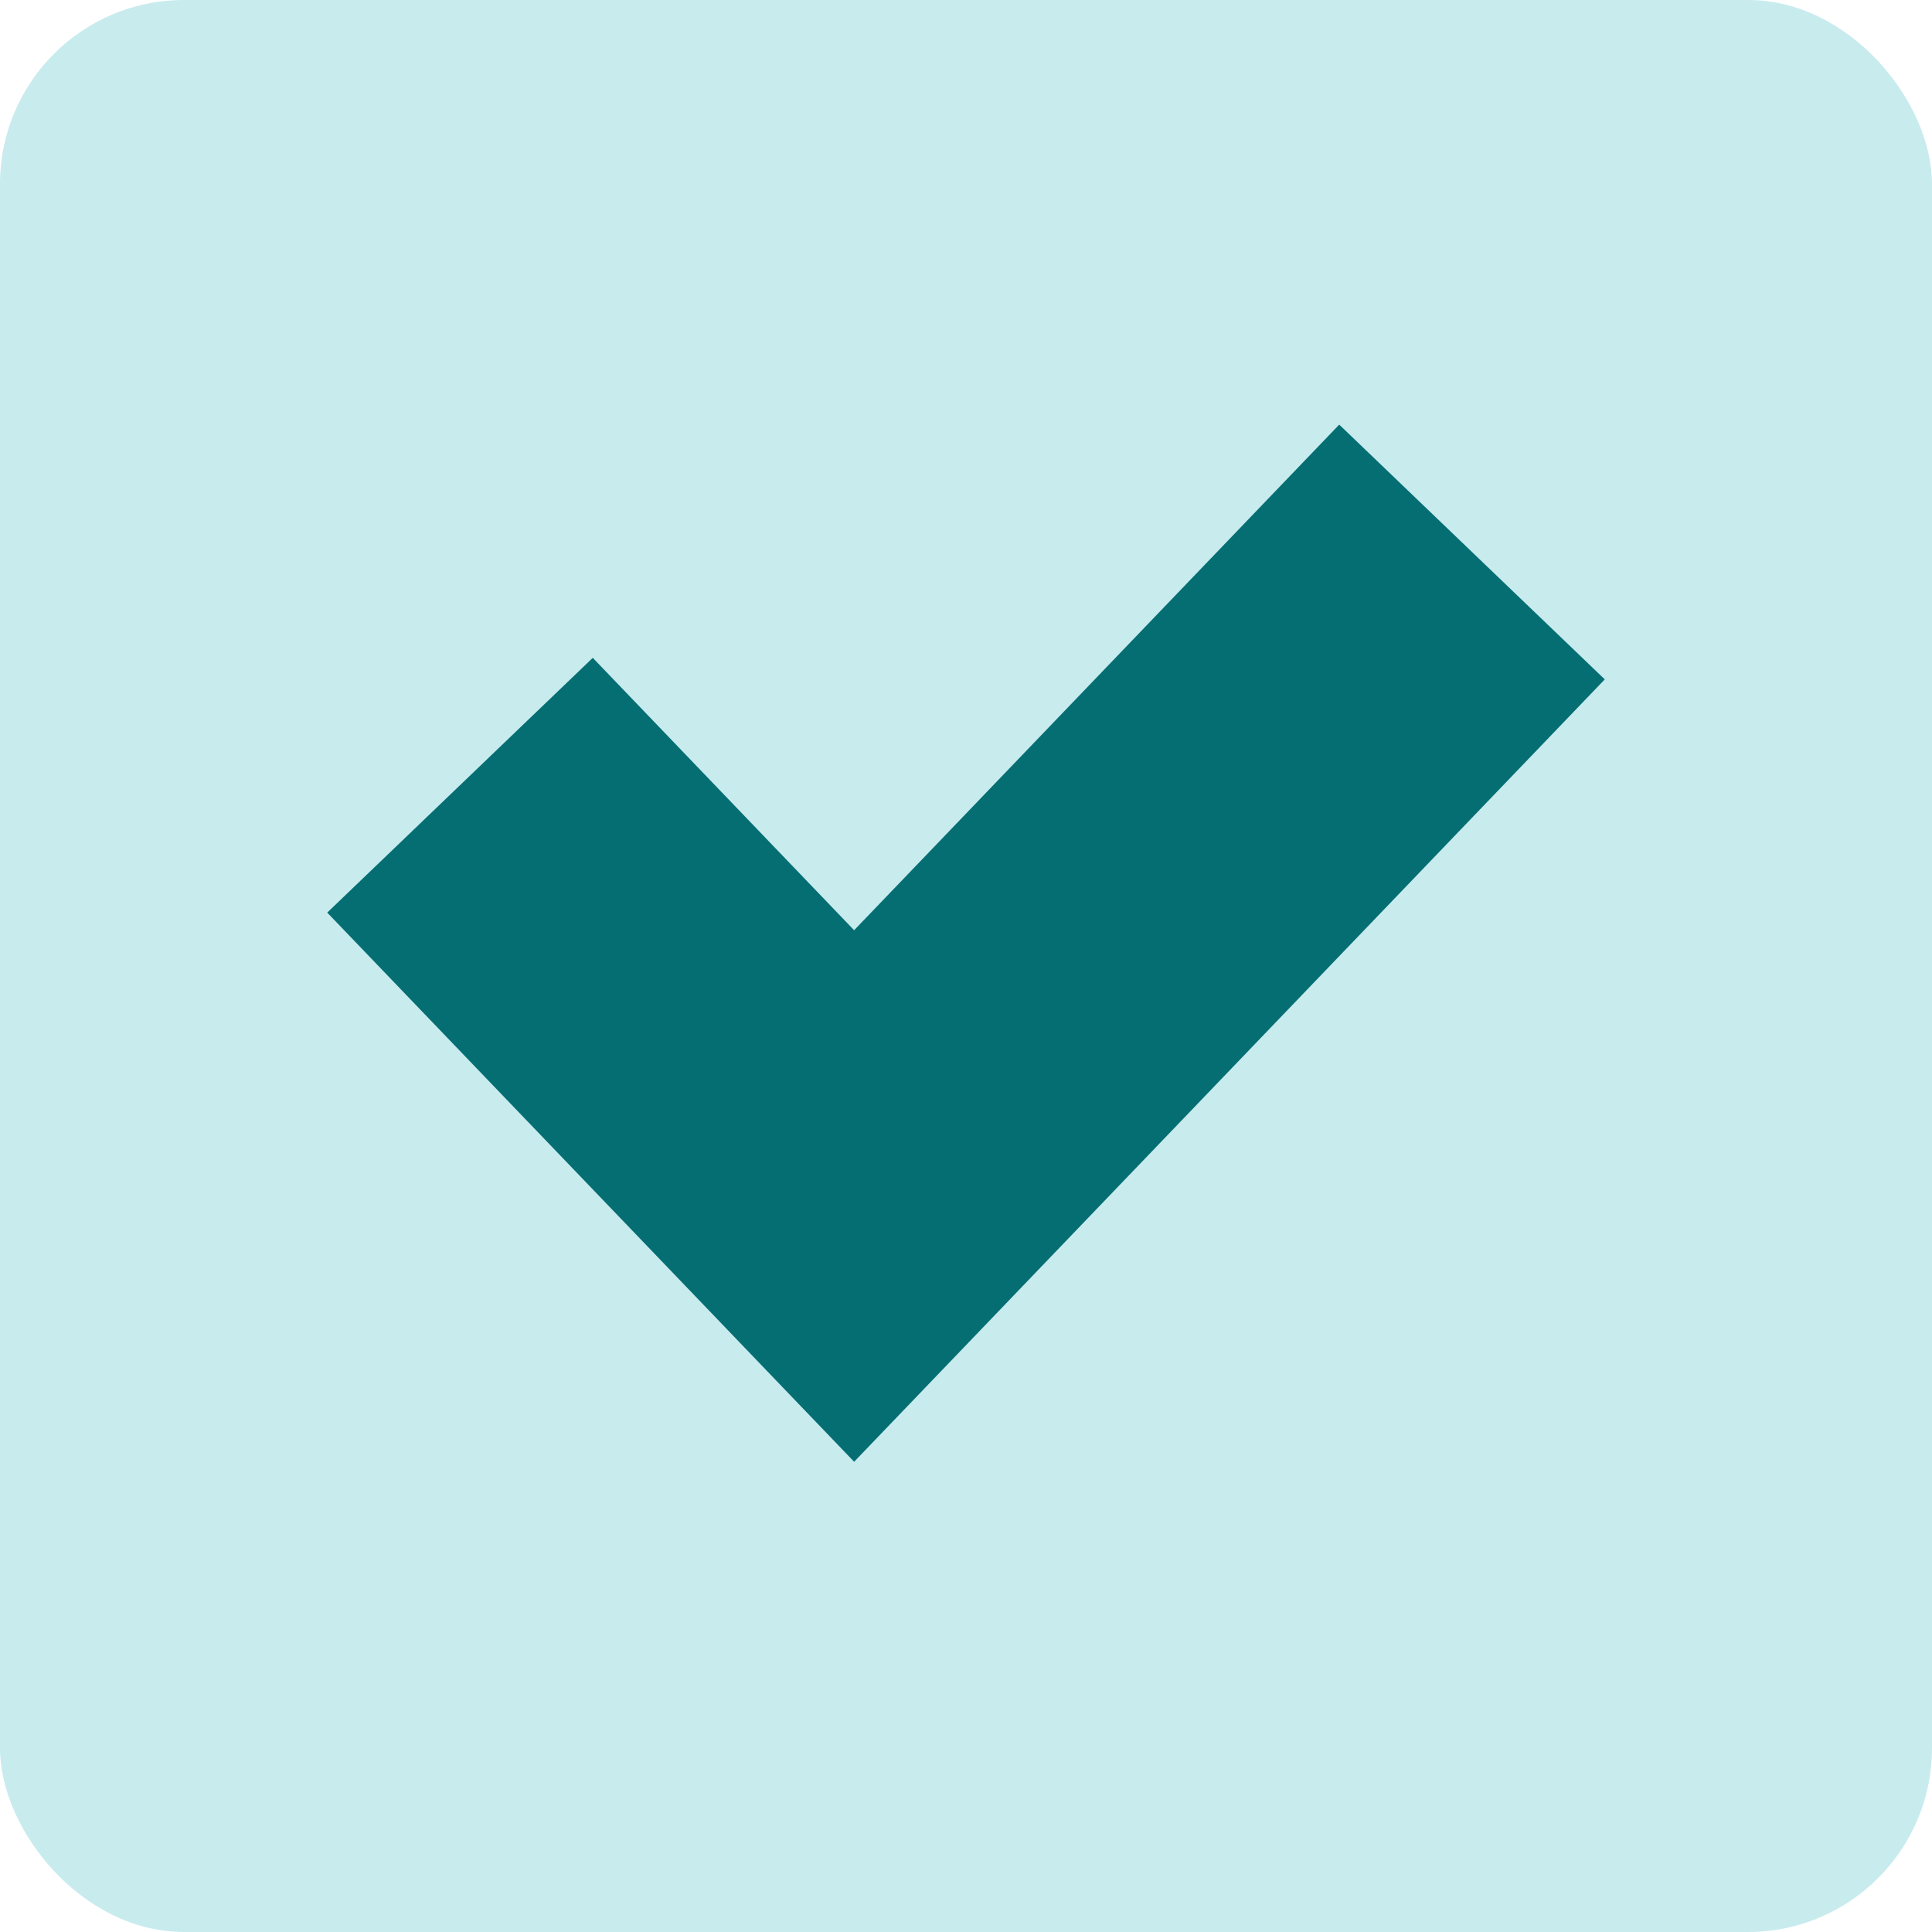 <?xml version="1.0" encoding="UTF-8"?>
<svg width="21px" height="21px" viewBox="0 0 21 21" version="1.1" xmlns="http://www.w3.org/2000/svg" xmlns:xlink="http://www.w3.org/1999/xlink">
    <!-- Generator: Sketch 63.1 (92452) - https://sketch.com -->
    <title>MTS / Form / Checkbox / Checked@1x</title>
    <desc>Created with Sketch.</desc>
    <g id="MTS-/-Form-/-Checkbox-/-Checked" stroke="none" stroke-width="1" fill="none" fill-rule="evenodd">
        <rect id="Rectangle" fill="#C8EBEE" x="0" y="0" width="21" height="21" rx="2"></rect>
        <polyline id="Path" stroke="#046E73" stroke-width="4" points="5 8.535 9.284 13 16 6"></polyline>
    </g>
</svg>